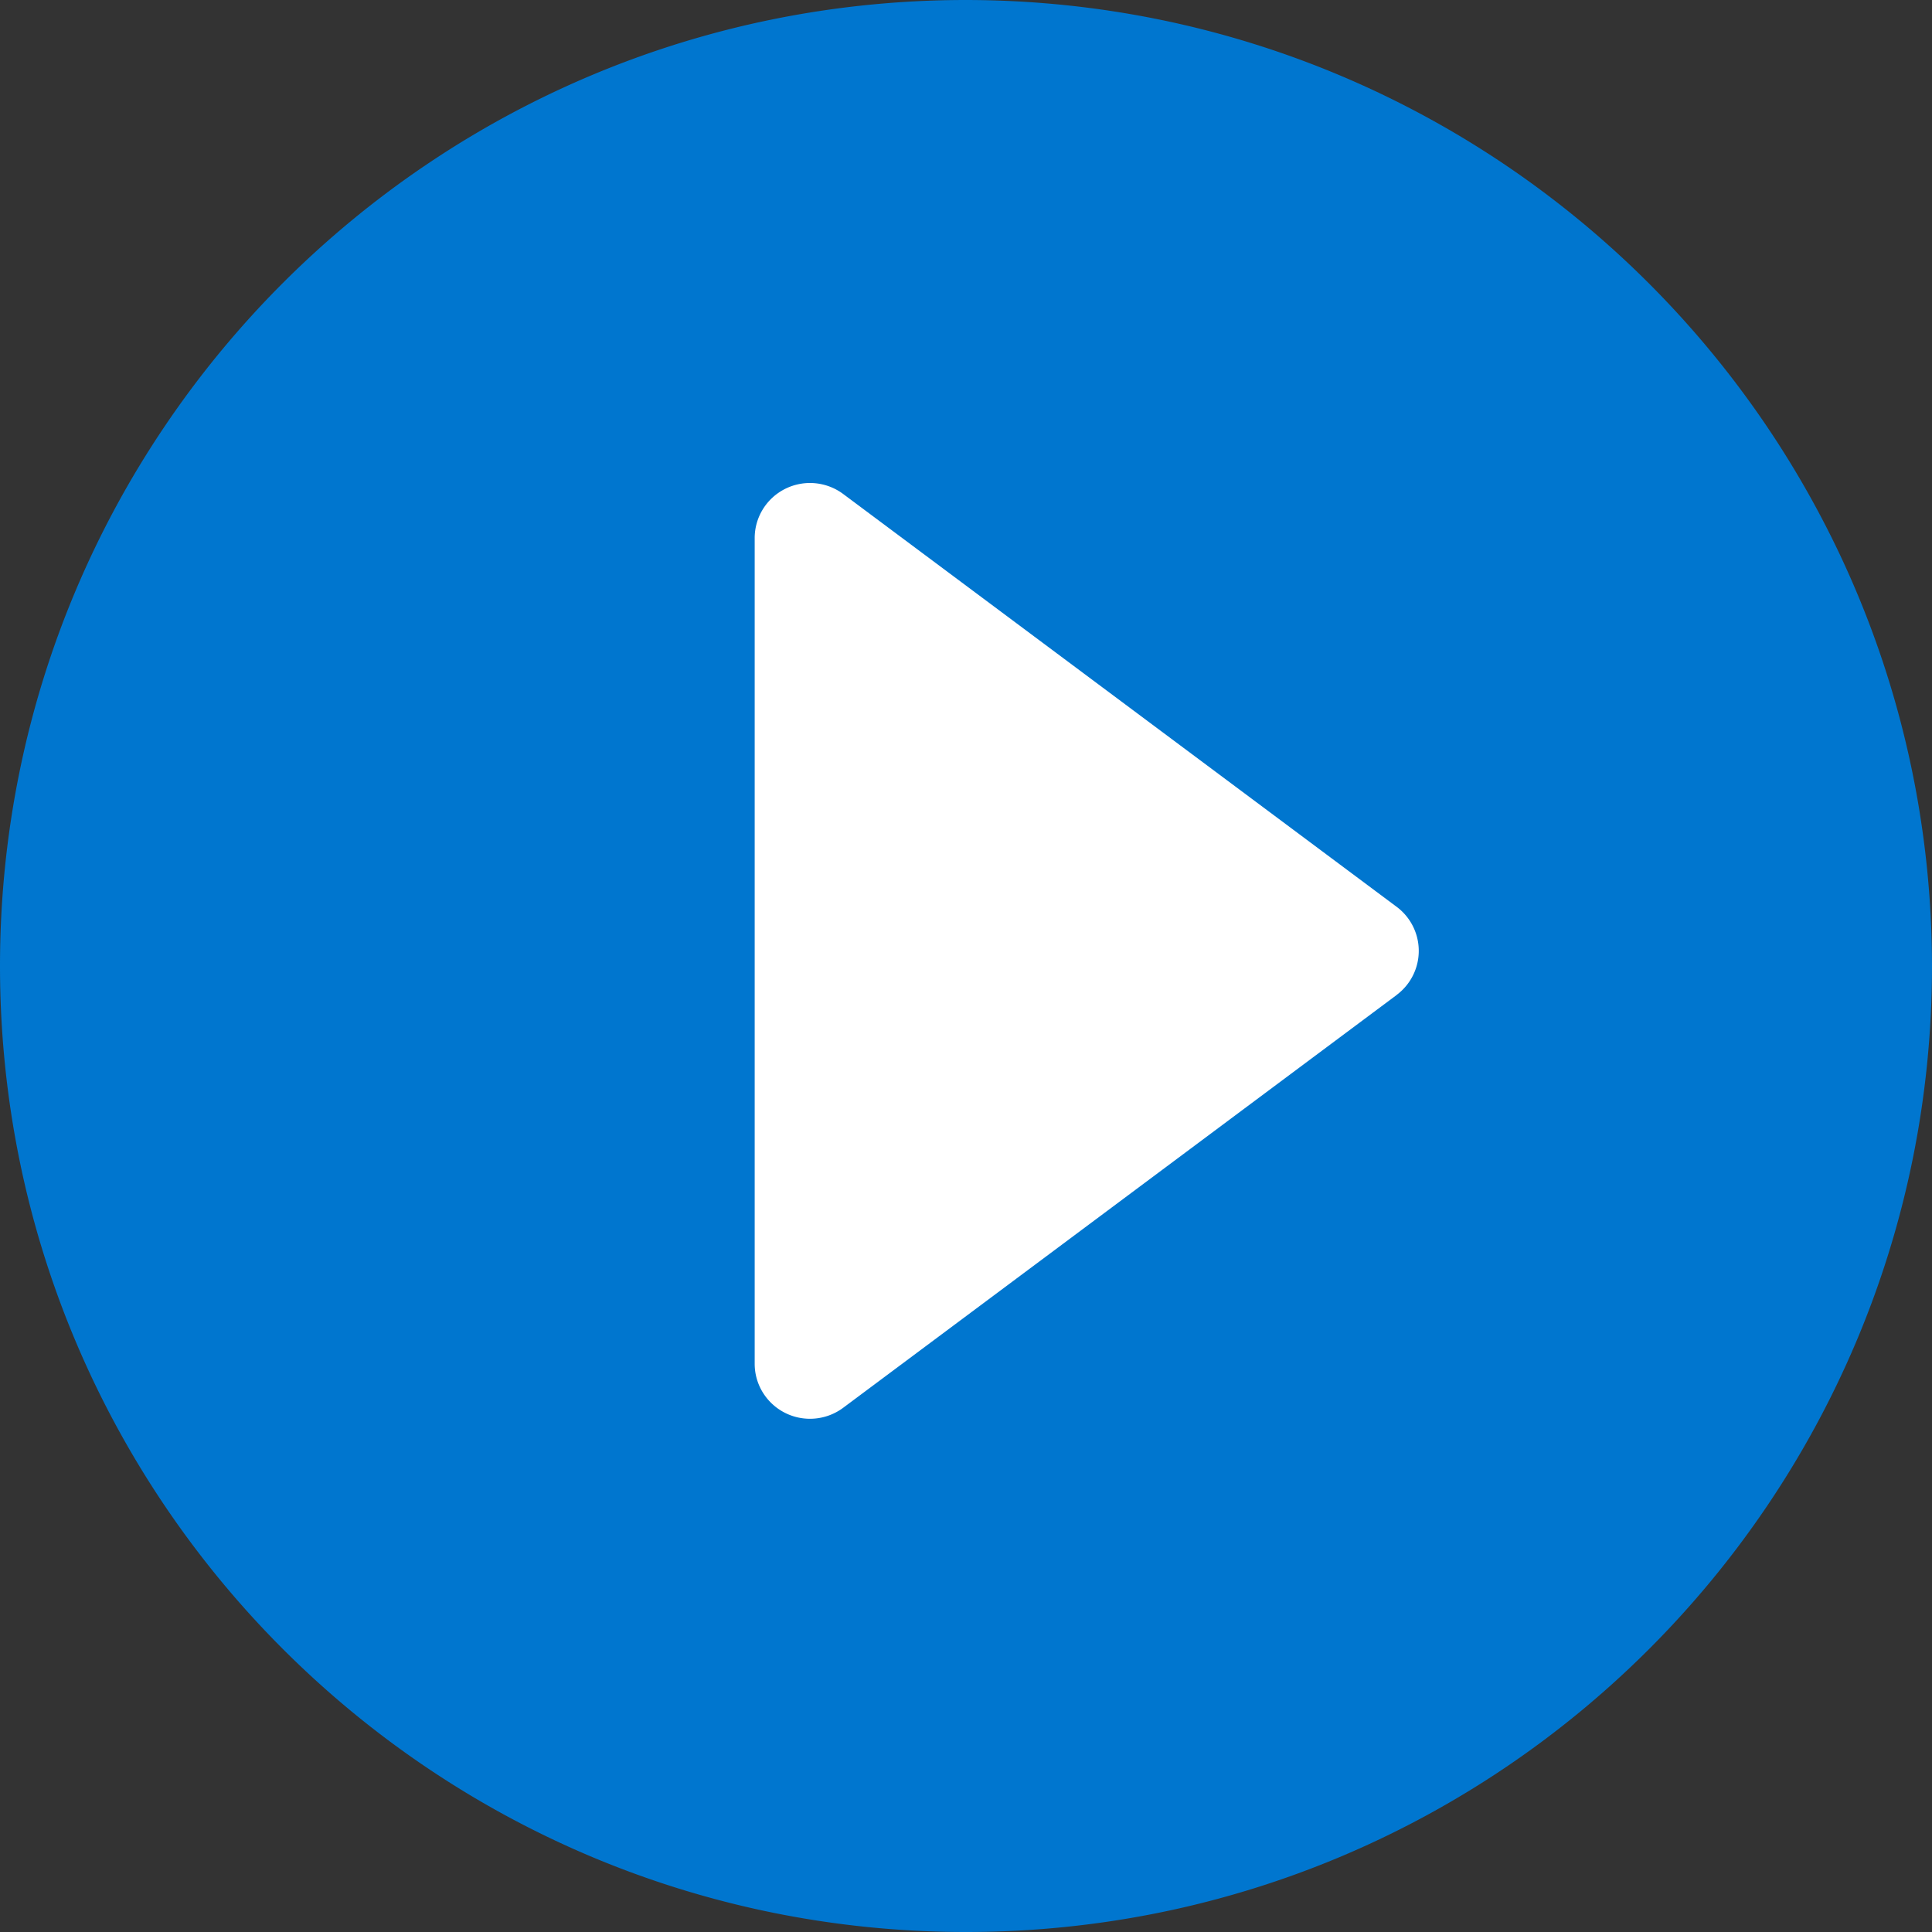 <?xml version="1.0" standalone="no"?><!DOCTYPE svg PUBLIC "-//W3C//DTD SVG 1.1//EN" "http://www.w3.org/Graphics/SVG/1.1/DTD/svg11.dtd"><svg t="1745114266125" class="icon" viewBox="0 0 1024 1024" version="1.1" xmlns="http://www.w3.org/2000/svg" p-id="18865" width="48" height="48" xmlns:xlink="http://www.w3.org/1999/xlink"><rect x="0" y="0" width="1024" height="1024" fill="#333333" stroke="none"/><path d="M512 512m-426.667 0a426.667 426.667 0 1 0 853.333 0 426.667 426.667 0 1 0-853.333 0Z" fill="#FFFFFF" p-id="18866"></path><path d="M512 0C229.227 0 0 229.227 0 512s229.227 512 512 512 512-229.227 512-512C1023.68 229.355 794.645 0.32 512 0z m228.267 527.36L446.933 746.133a29.44 29.44 0 0 1-17.6 5.845c-16.213 0-29.333-13.056-29.333-29.184V285.184c0-11.051 6.272-21.163 16.213-26.112a29.461 29.461 0 0 1 30.72 2.773L740.267 480.64a29.12 29.12 0 0 1 0 46.677z" fill="#0076CF" p-id="18867"></path></svg>